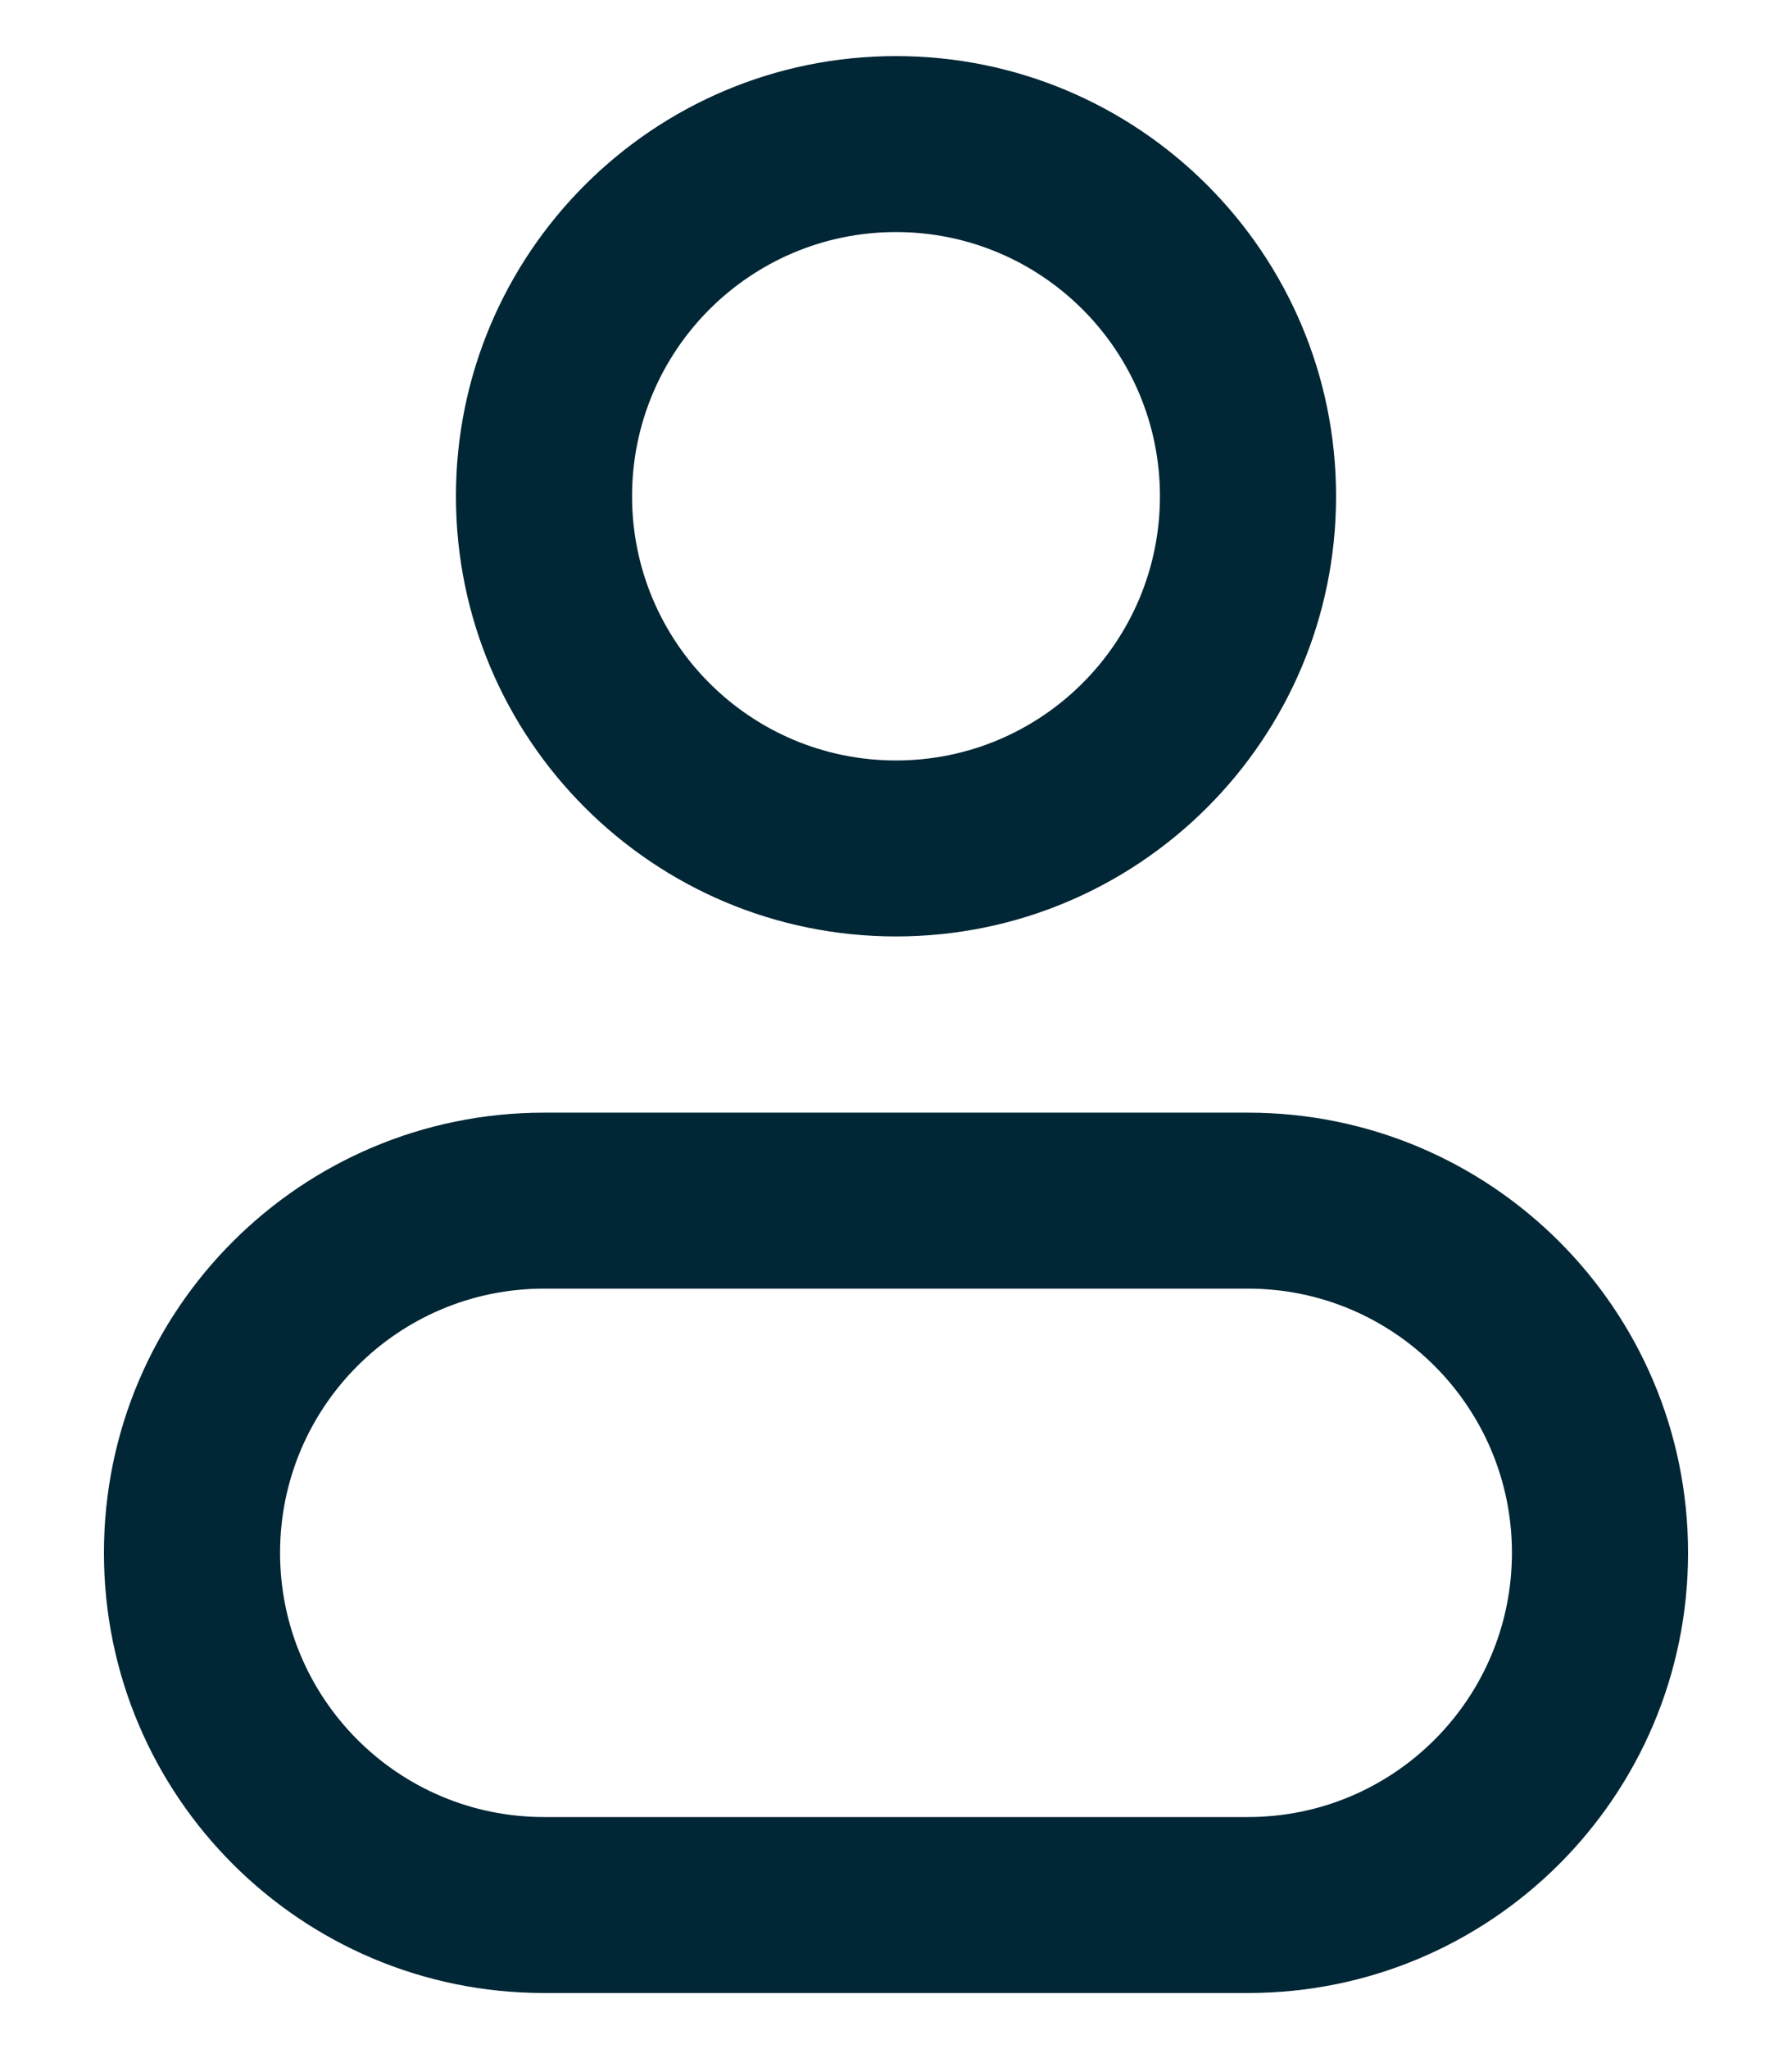<svg width="14" height="16" viewBox="0 0 14 16" fill="none" xmlns="http://www.w3.org/2000/svg">
<path d="M9.062 3.875C9.062 5.014 8.139 5.938 7 5.938V7.312C8.898 7.312 10.438 5.773 10.438 3.875H9.062ZM7 5.938C5.861 5.938 4.938 5.014 4.938 3.875H3.562C3.562 5.773 5.102 7.312 7 7.312V5.938ZM4.938 3.875C4.938 2.736 5.861 1.812 7 1.812V0.438C5.102 0.438 3.562 1.977 3.562 3.875H4.938ZM7 1.812C8.139 1.812 9.062 2.736 9.062 3.875H10.438C10.438 1.977 8.898 0.438 7 0.438V1.812ZM4.25 10.062H9.75V8.688H4.25V10.062ZM9.75 14.188H4.25V15.562H9.75V14.188ZM4.25 14.188C3.111 14.188 2.188 13.264 2.188 12.125H0.812C0.812 14.024 2.352 15.562 4.25 15.562V14.188ZM11.812 12.125C11.812 13.264 10.889 14.188 9.75 14.188V15.562C11.649 15.562 13.188 14.024 13.188 12.125H11.812ZM9.75 10.062C10.889 10.062 11.812 10.986 11.812 12.125H13.188C13.188 10.226 11.649 8.688 9.75 8.688V10.062ZM4.25 8.688C2.352 8.688 0.812 10.226 0.812 12.125H2.188C2.188 10.986 3.111 10.062 4.25 10.062V8.688Z" fill="#012635"/>
</svg>
